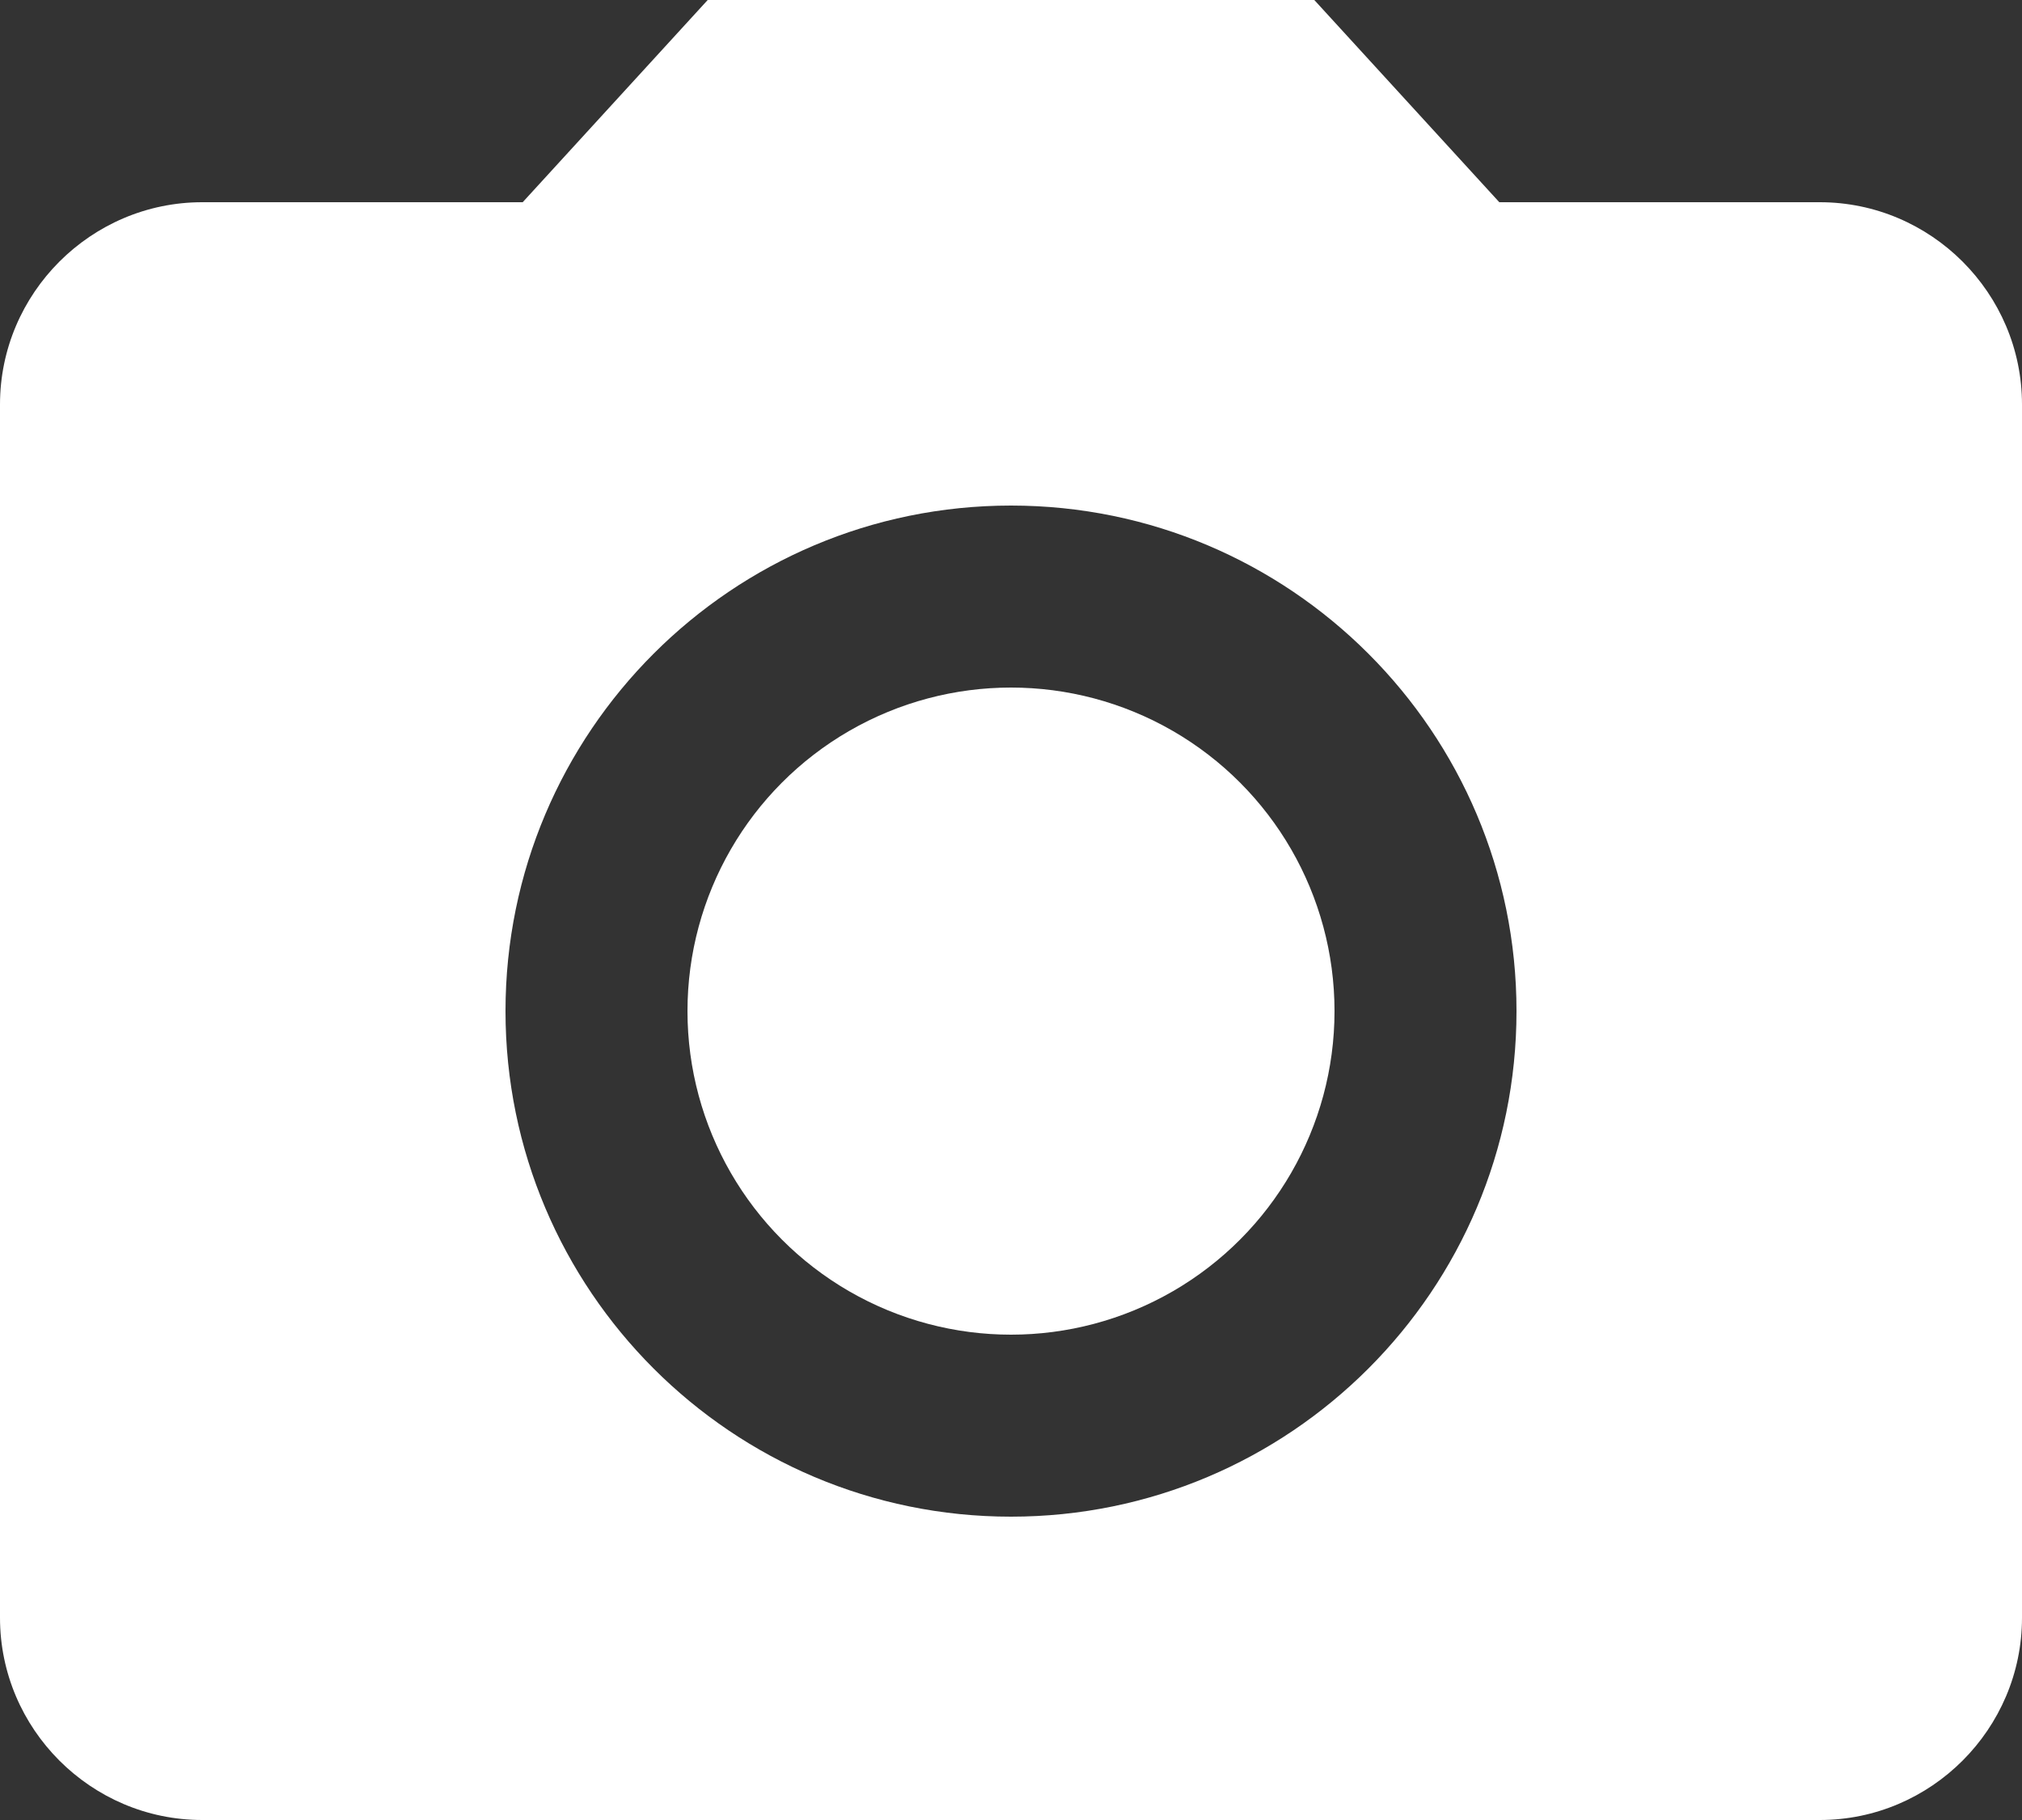 <svg xmlns="http://www.w3.org/2000/svg" width="20" height="18" style=""><rect width="100%" height="100%" fill="#333333" stroke="none"/><rect id="backgroundrect" width="100%" height="100%" x="0" y="0" fill="none" stroke="none"/><g class="currentLayer" style=""><title>Layer 1</title><g fill="#ffffff" fill-rule="nonzero" id="svg_1" class="selected" fill-opacity="1"><circle cx="10" cy="10" r="3.2" id="svg_2" fill="#ffffff" fill-opacity="1"/><path d="M7 0L5.17 2H2C.9 2 0 2.9 0 4v12c0 1.1.9 2 2 2h16c1.1 0 2-.9 2-2V4c0-1.1-.9-2-2-2h-3.17L13 0H7zm3 15c-2.76 0-5-2.24-5-5s2.24-5 5-5 5 2.24 5 5-2.24 5-5 5z" id="svg_3" fill="#ffffff" fill-opacity="1"/></g></g></svg>